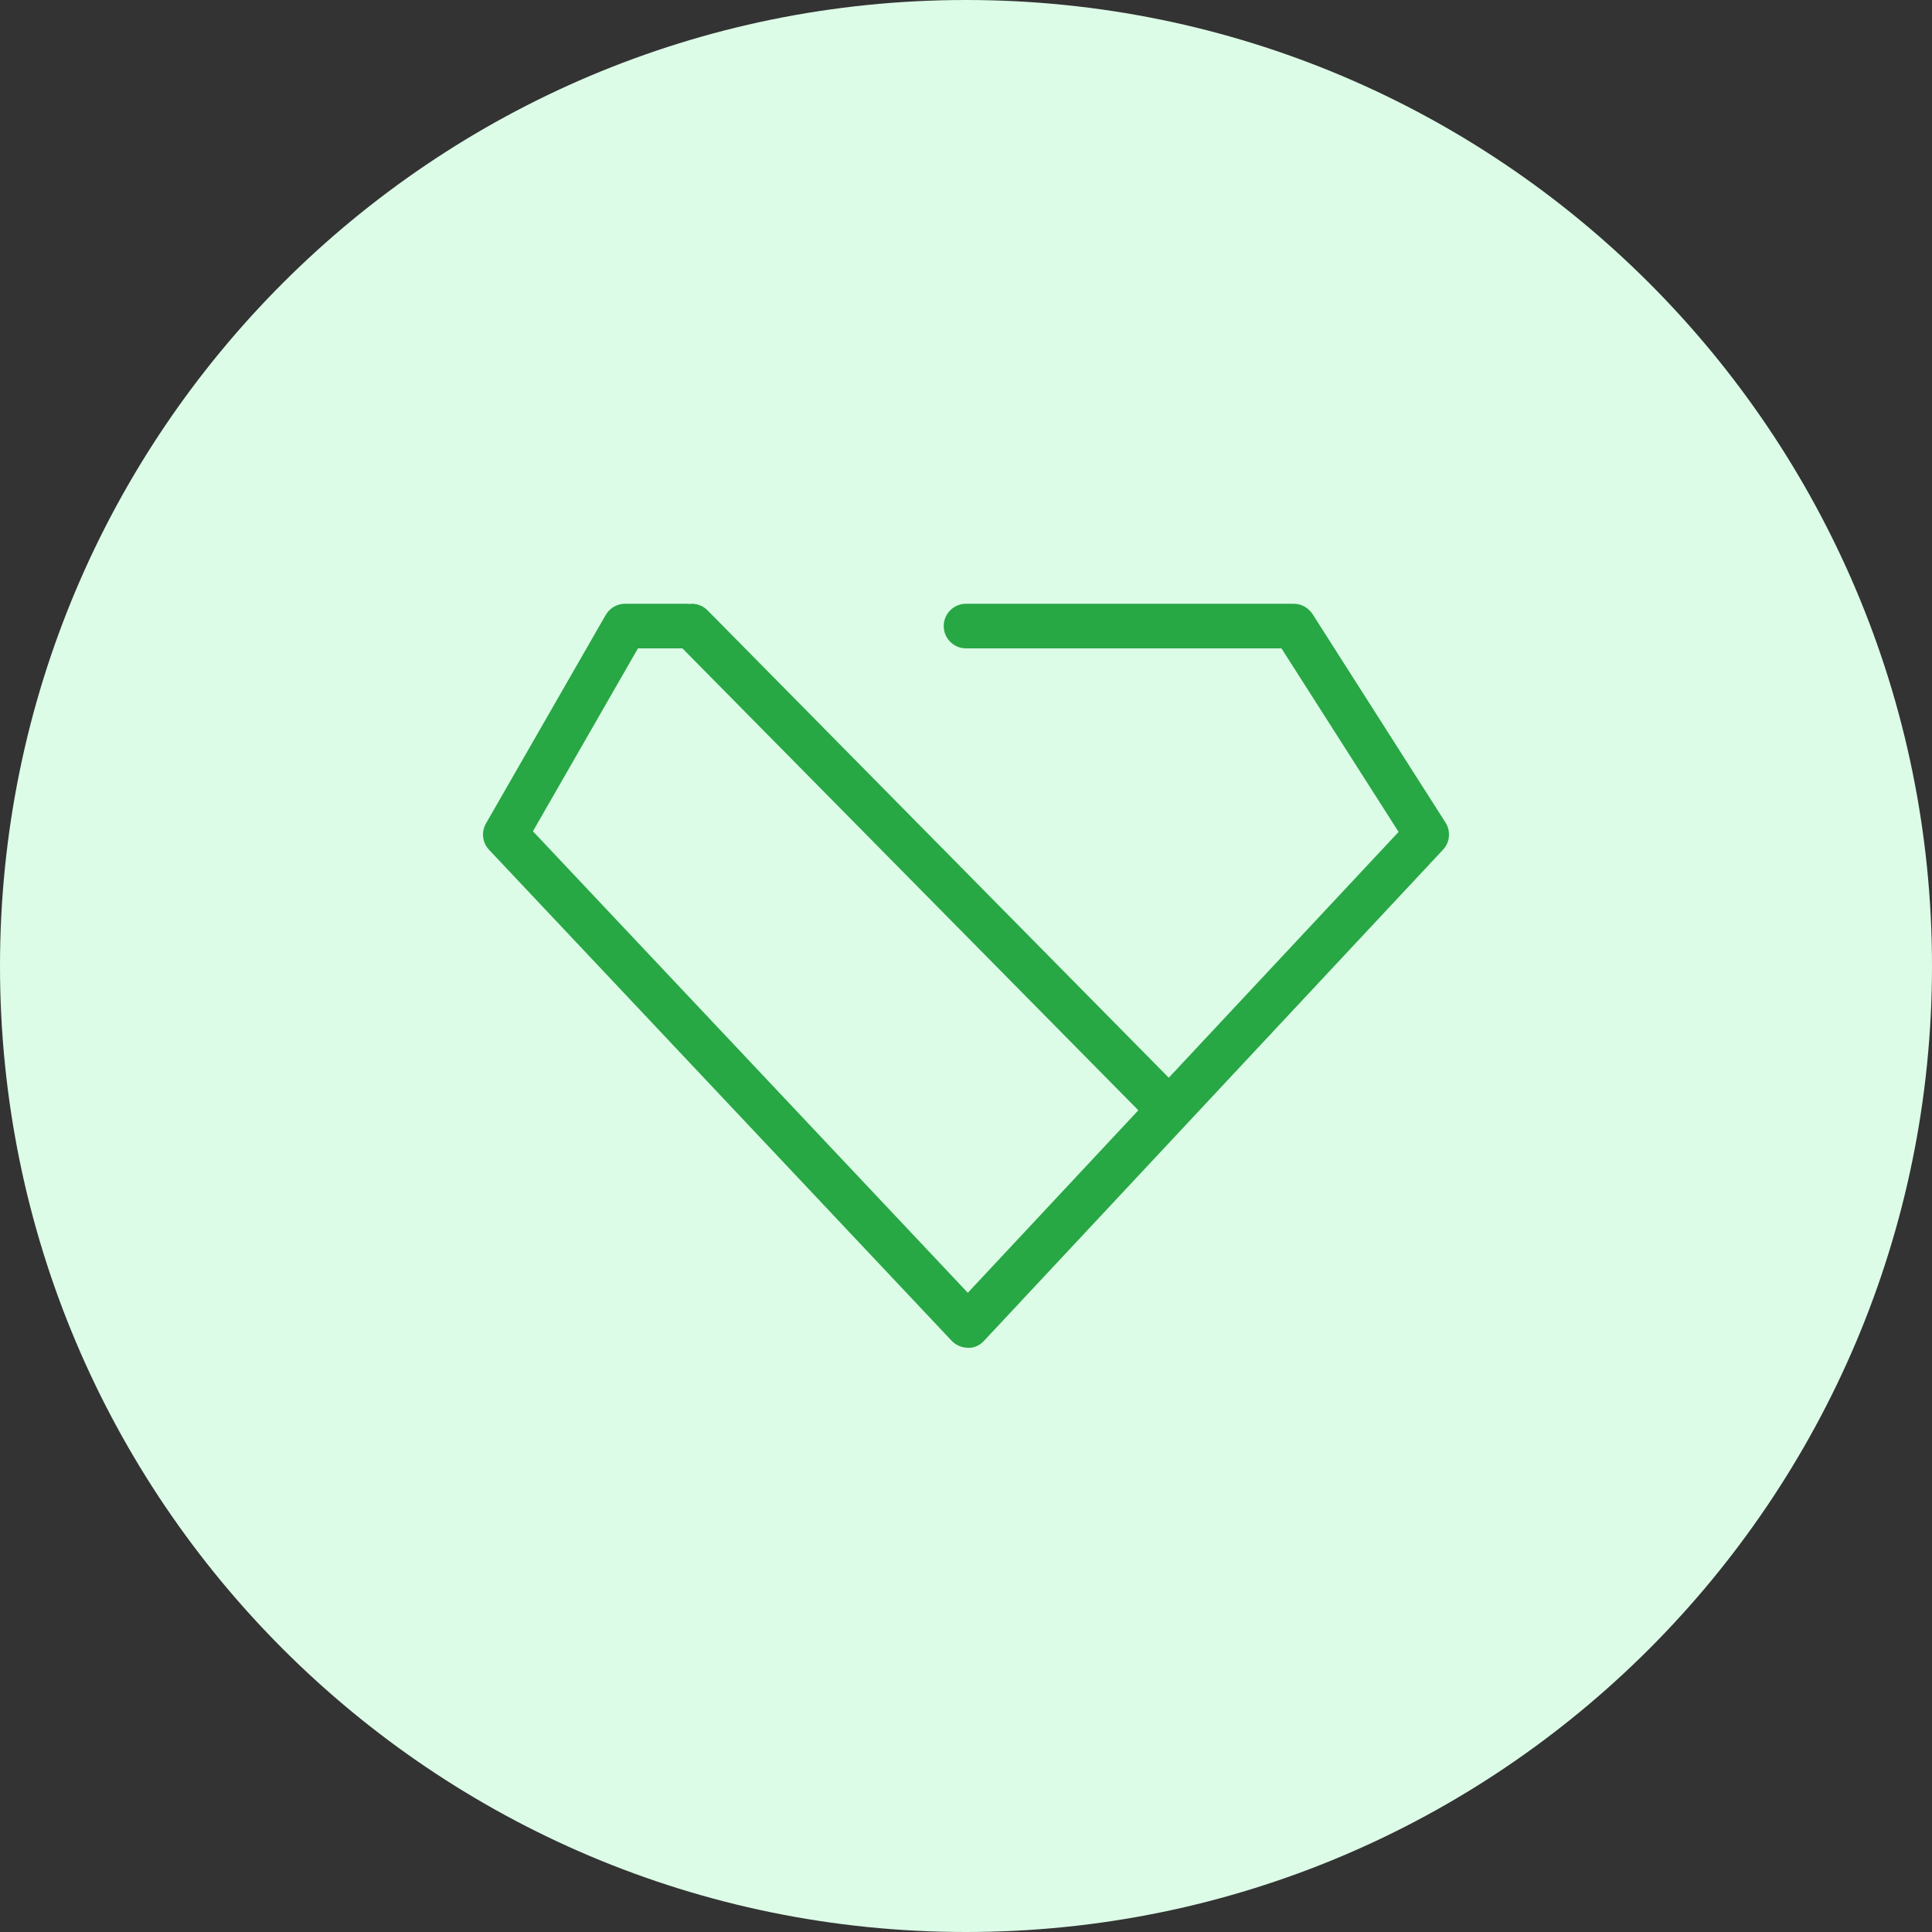 <svg width="64" height="64" viewBox="0 0 64 64" fill="none" xmlns="http://www.w3.org/2000/svg">
<rect x="0" y="0" width="64" height="64" fill="#333333" stroke="none"/>
<g clip-path="url(#clip0_1817_19443)">
<path d="M32 64C49.673 64 64 49.673 64 32C64 14.327 49.673 0 32 0C14.327 0 0 14.327 0 32C0 49.673 14.327 64 32 64Z" fill="#DCFCE7"/>
<path d="M47.883 27.246L43.48 20.343C43.341 20.129 43.109 20 42.855 20H32.001C31.593 20 31.262 20.331 31.262 20.739C31.262 21.147 31.593 21.478 32.001 21.478H42.45L46.33 27.558L38.717 35.701L23.441 20.221C23.303 20.08 23.117 20.002 22.92 20C22.899 20 22.878 20.005 22.855 20.007C22.834 20.005 22.812 20 22.789 20H20.706C20.441 20 20.197 20.143 20.065 20.371L16.099 27.277C15.937 27.561 15.976 27.913 16.202 28.152L31.523 44.413C31.659 44.557 31.849 44.641 32.046 44.646C32.065 44.648 32.081 44.648 32.1 44.648C32.283 44.648 32.459 44.566 32.602 44.411L47.801 28.149C48.031 27.903 48.066 27.533 47.883 27.246ZM22.606 21.478L37.709 36.78L32.06 42.825L17.654 27.537L21.133 21.478H22.606Z" fill="#28A745"/>
</g>
<defs>
<clipPath id="clip0_1817_19443">
<rect width="64" height="64" fill="white"/>
</clipPath>
</defs>
</svg>
